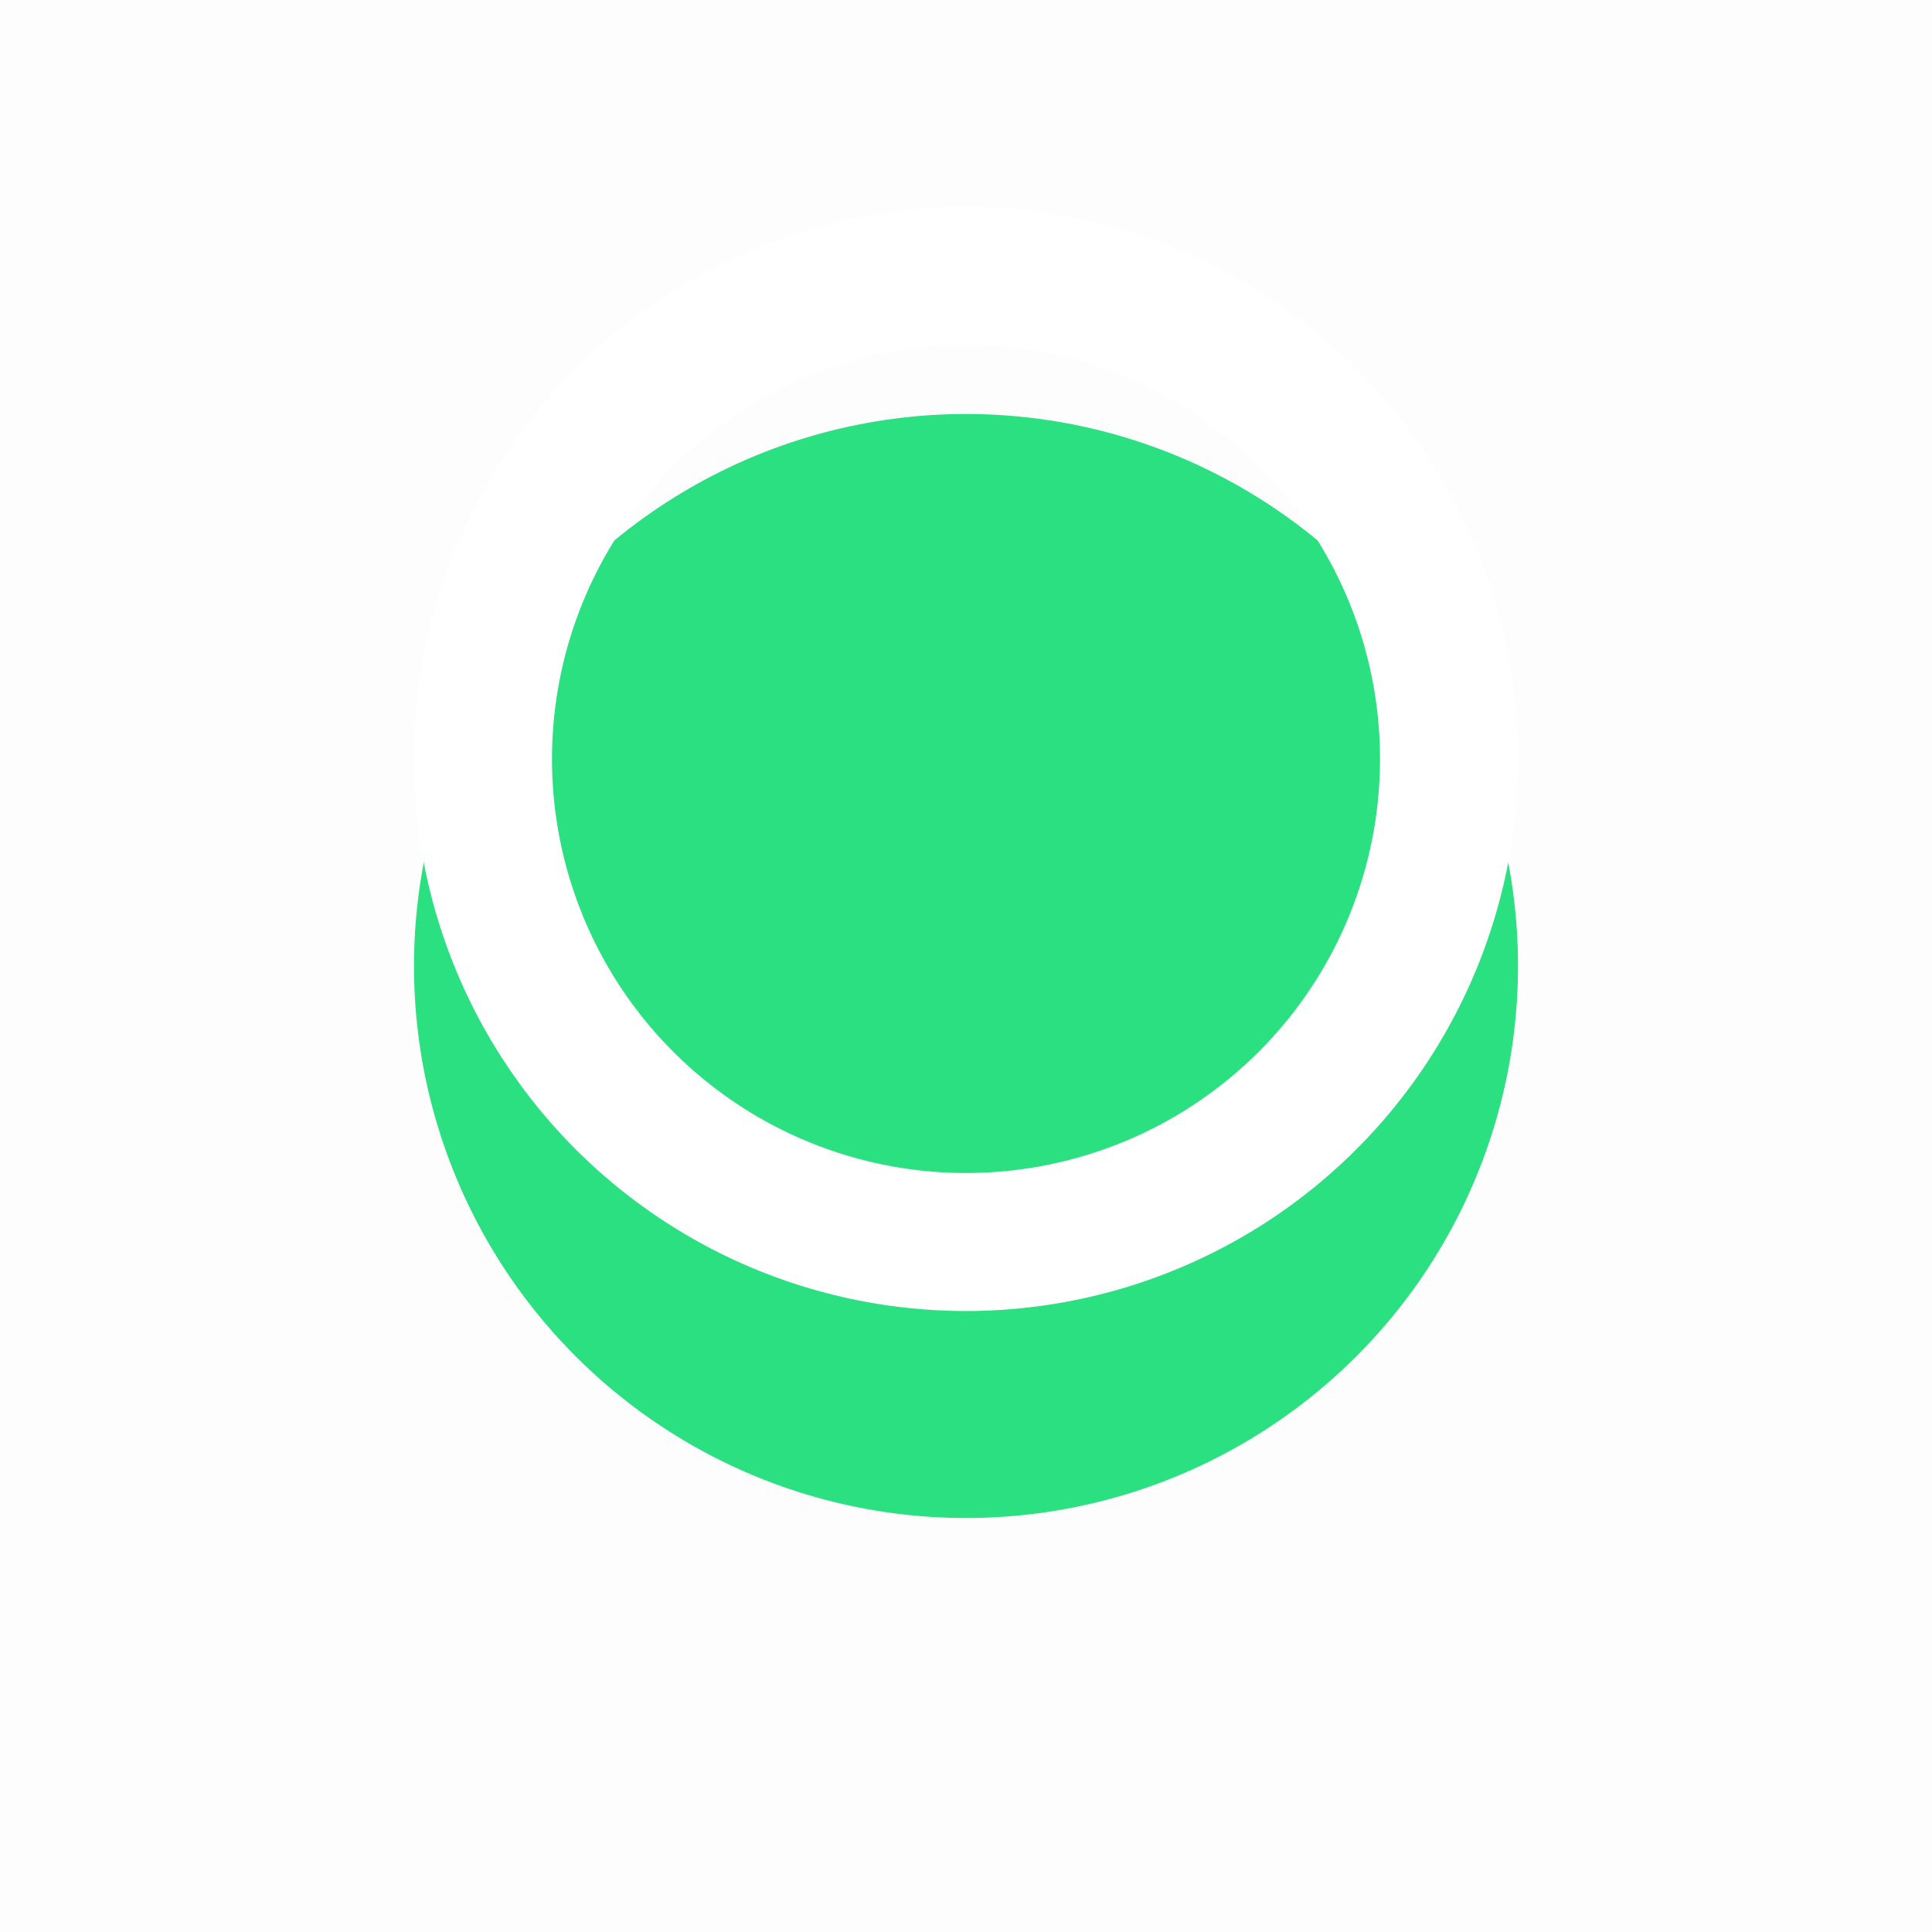 <svg xmlns="http://www.w3.org/2000/svg" width="28" height="28" fill="none"><path fill="#E5E5E5" d="M0 0h28v28H0z"/><g clip-path="url(#a)"><path fill="#fff" d="M-335-593h768v1896h-768z"/><path fill="#fff" d="M-335-271h768V965h-768z"/><g filter="url(#b)"><path fill="#FDFDFD" fill-rule="evenodd" d="M-305-181c0-9.428 0-14.142 2.929-17.071C-299.142-201-294.428-201-285-201H14c9.428 0 14.142 0 17.071 2.929C34-195.142 34-190.428 34-181V36c0 9.428 0 14.142-2.929 17.071C28.142 56 23.428 56 14 56h-299c-9.428 0-14.142 0-17.071-2.929C-305 50.142-305 45.428-305 36v-217Z" clip-rule="evenodd"/></g><g filter="url(#c)"><circle cx="14" cy="11" r="8" fill="#2BE080"/></g><path fill="#fff" fill-rule="evenodd" d="M14 17a6 6 0 1 0 0-12 6 6 0 0 0 0 12Zm0 2a8 8 0 1 0 0-16 8 8 0 0 0 0 16Z" clip-rule="evenodd"/></g><defs><filter id="b" width="387" height="305" x="-329" y="-209" color-interpolation-filters="sRGB" filterUnits="userSpaceOnUse"><feFlood flood-opacity="0" result="BackgroundImageFix"/><feColorMatrix in="SourceAlpha" result="hardAlpha" values="0 0 0 0 0 0 0 0 0 0 0 0 0 0 0 0 0 0 127 0"/><feOffset dy="16"/><feGaussianBlur stdDeviation="12"/><feColorMatrix values="0 0 0 0 0 0 0 0 0 0 0 0 0 0 0 0 0 0 0.05 0"/><feBlend in2="BackgroundImageFix" mode="multiply" result="effect1_dropShadow_1_298"/><feBlend in="SourceGraphic" in2="effect1_dropShadow_1_298" result="shape"/></filter><filter id="c" width="28" height="28" x="0" y="0" color-interpolation-filters="sRGB" filterUnits="userSpaceOnUse"><feFlood flood-opacity="0" result="BackgroundImageFix"/><feColorMatrix in="SourceAlpha" result="hardAlpha" values="0 0 0 0 0 0 0 0 0 0 0 0 0 0 0 0 0 0 127 0"/><feOffset dy="3"/><feGaussianBlur stdDeviation="3"/><feColorMatrix values="0 0 0 0 0 0 0 0 0 0 0 0 0 0 0 0 0 0 0.09 0"/><feBlend in2="BackgroundImageFix" result="effect1_dropShadow_1_298"/><feBlend in="SourceGraphic" in2="effect1_dropShadow_1_298" result="shape"/></filter><clipPath id="a"><path fill="#fff" d="M-335-593h768v1896h-768z"/></clipPath></defs></svg>